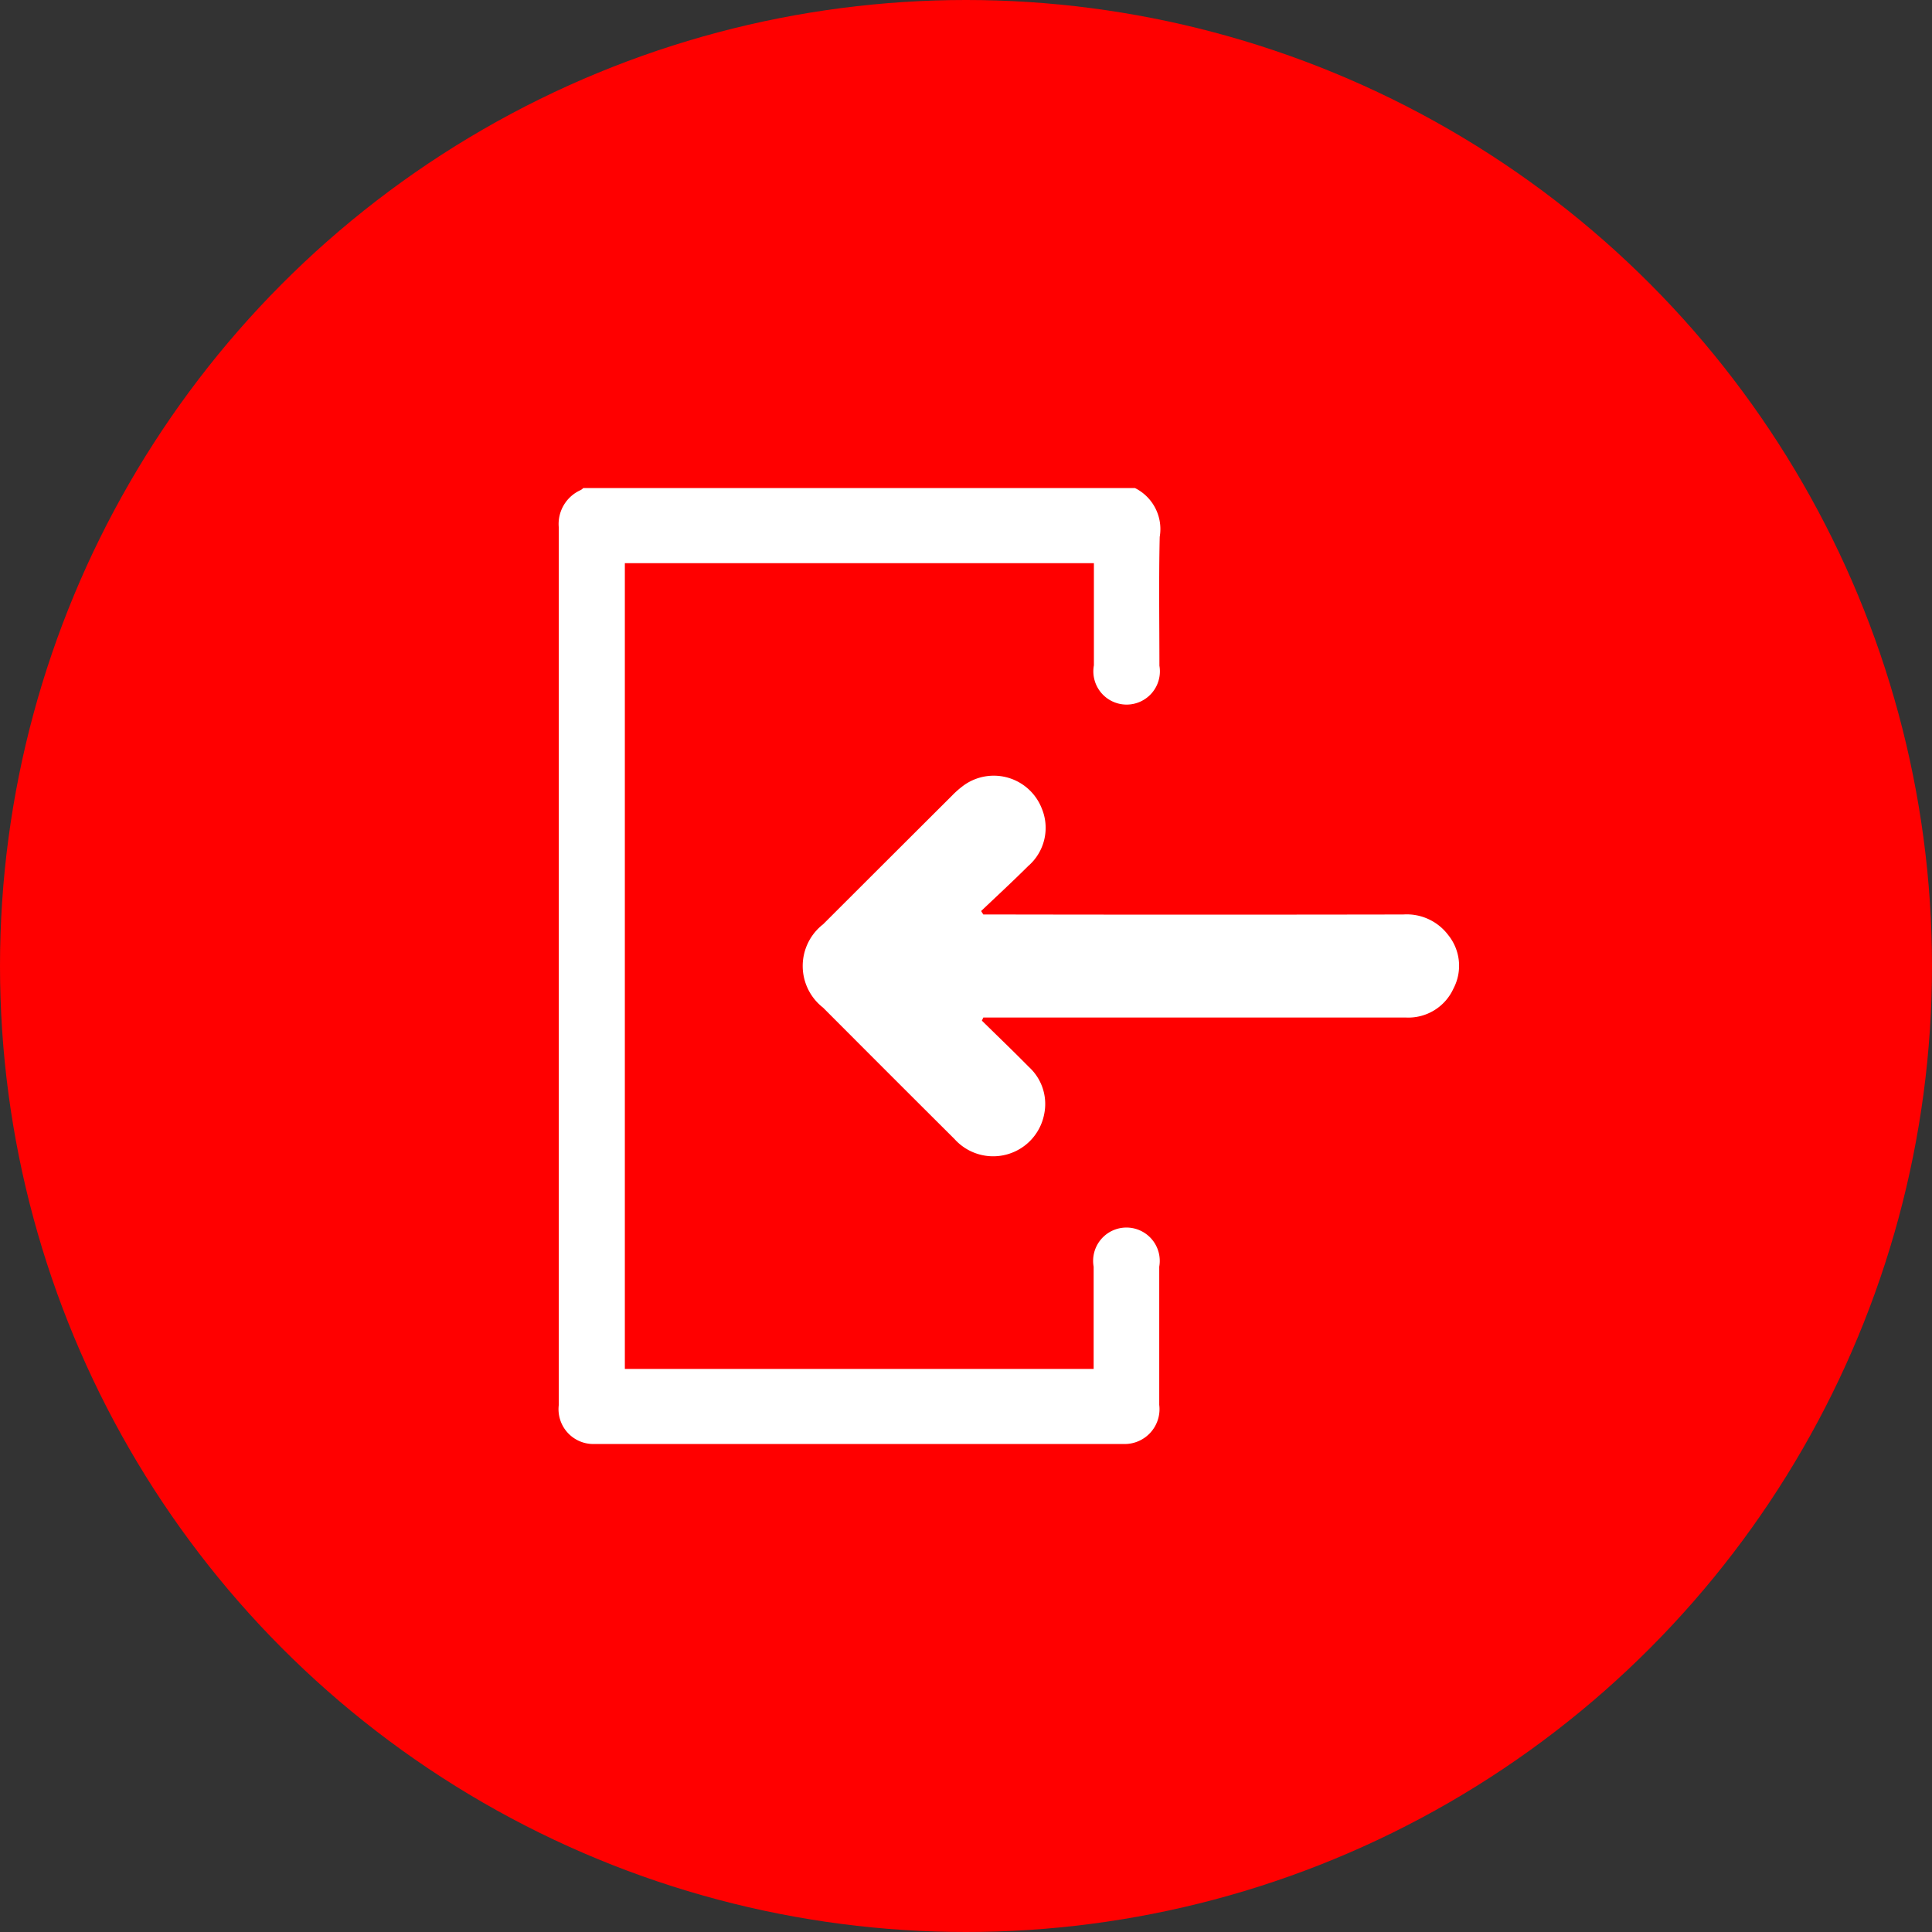 <svg xmlns="http://www.w3.org/2000/svg" width="45" height="45" viewBox="0 0 45 45">
  <rect x="0" y="0" width="45" height="45" fill="#333333" stroke="none"/>
  <g id="Group_7688" data-name="Group 7688" transform="translate(-1282 -31)">
    <circle id="Ellipse_566" data-name="Ellipse 566" cx="22.5" cy="22.5" r="22.5" transform="translate(1282 31)" fill="red"/>
    <g id="Layer_2" data-name="Layer 2" transform="translate(1295.015 42.367)">
      <g id="Layer_1" data-name="Layer 1">
        <g id="Group_7696" data-name="Group 7696">
          <path id="Path_2429" data-name="Path 2429" d="M93.193,0a.345.345,0,0,1-.058.046.865.865,0,0,0-.514.872v20.44a.811.811,0,0,0,.8.909h12.386a.812.812,0,0,0,.8-.912q0-1.609,0-3.218a.776.776,0,1,0-1.528,0v2.381H94.16V1.75h10.925V4.129a.775.775,0,1,0,1.526.009c0-1-.016-2,.007-3A1.067,1.067,0,0,0,106.04,0Z" transform="translate(-92.621)" fill="#fff"/>
          <path id="Path_2430" data-name="Path 2430" d="M4.2,151.143h9.843a1.154,1.154,0,0,0,1.109-.677,1.139,1.139,0,0,0-.123-1.244,1.21,1.21,0,0,0-1.046-.479q-4.731.008-9.464,0H4.2l-.051-.08c.366-.348.737-.69,1.094-1.046a1.176,1.176,0,0,0,.319-1.343,1.2,1.2,0,0,0-1.8-.551,2.15,2.15,0,0,0-.294.255q-1.5,1.495-3,2.994a1.23,1.23,0,0,0,0,1.941q1.527,1.532,3.06,3.059a1.21,1.21,0,0,0,2.092-.589,1.167,1.167,0,0,0-.362-1.092c-.358-.364-.727-.717-1.091-1.075Z" transform="translate(5.688 -138.81)" fill="#fff"/>
        </g>
      </g>
    </g>
  </g>
</svg>
